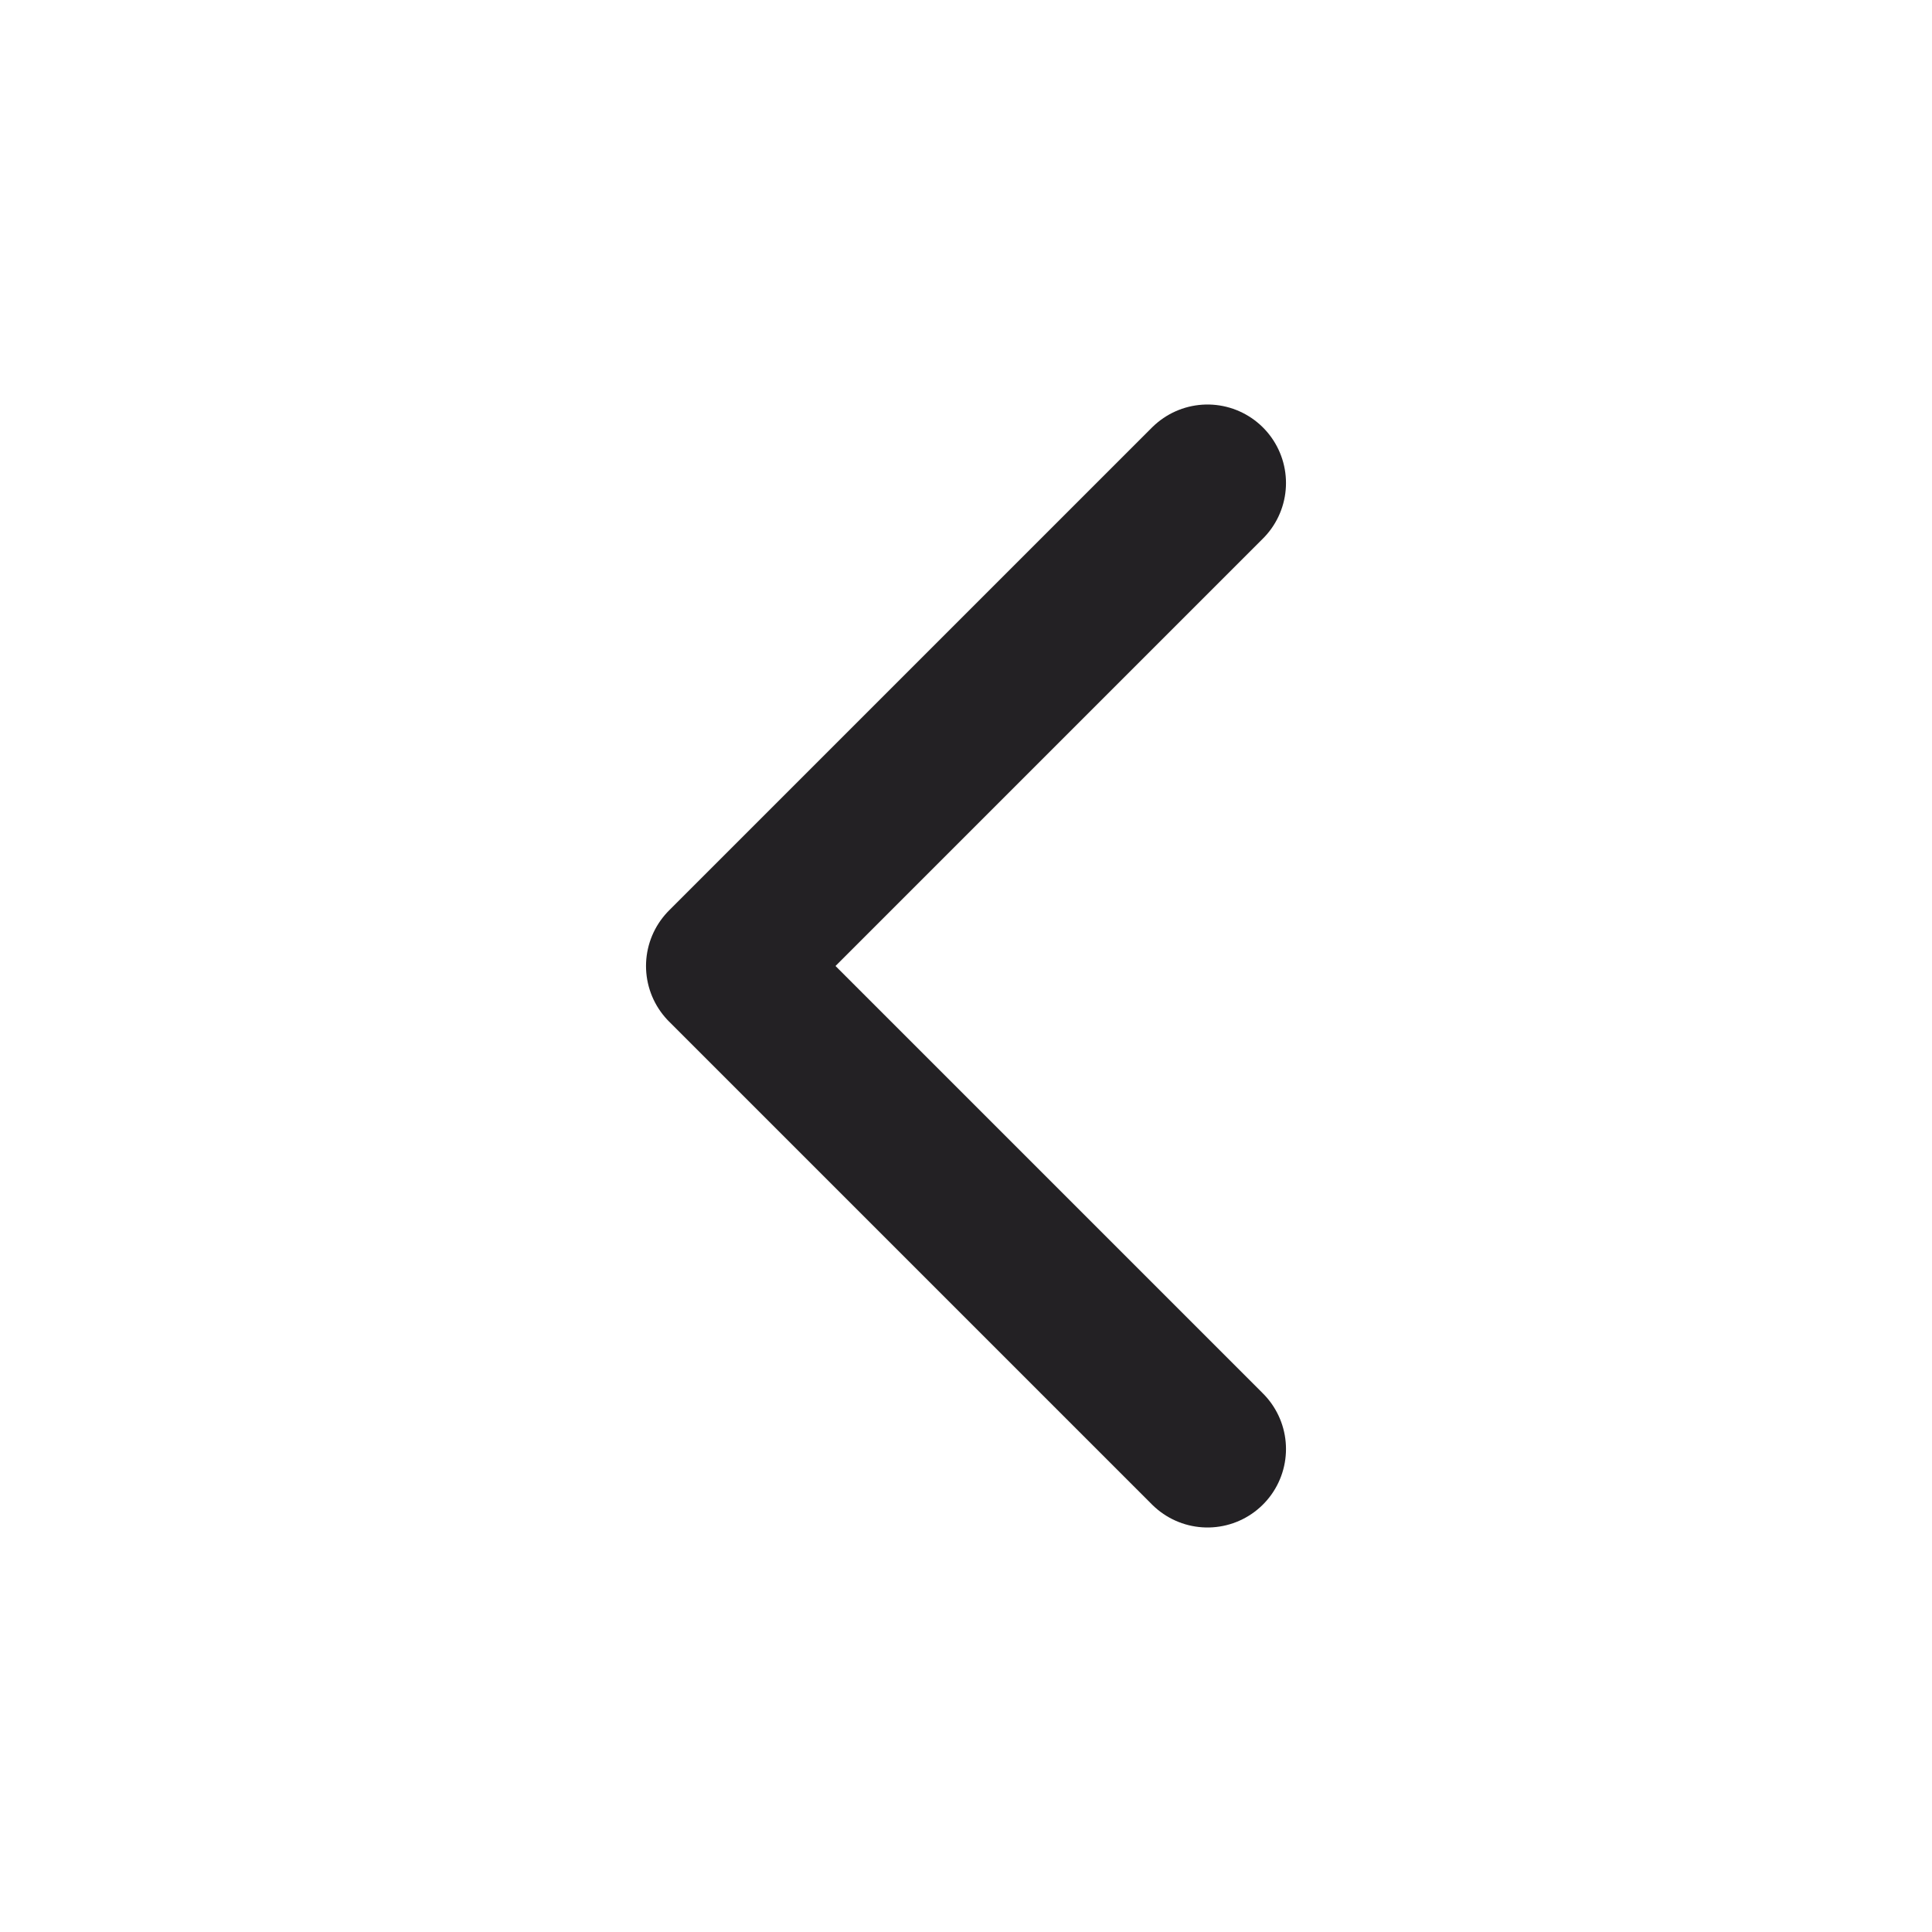<svg width="16" height="16" viewBox="0 0 16 16" fill="none" xmlns="http://www.w3.org/2000/svg">
<path d="M10 12L6 8L10 4" stroke="#232124" stroke-width="1.3" stroke-linecap="round" stroke-linejoin="round"/>
</svg>
